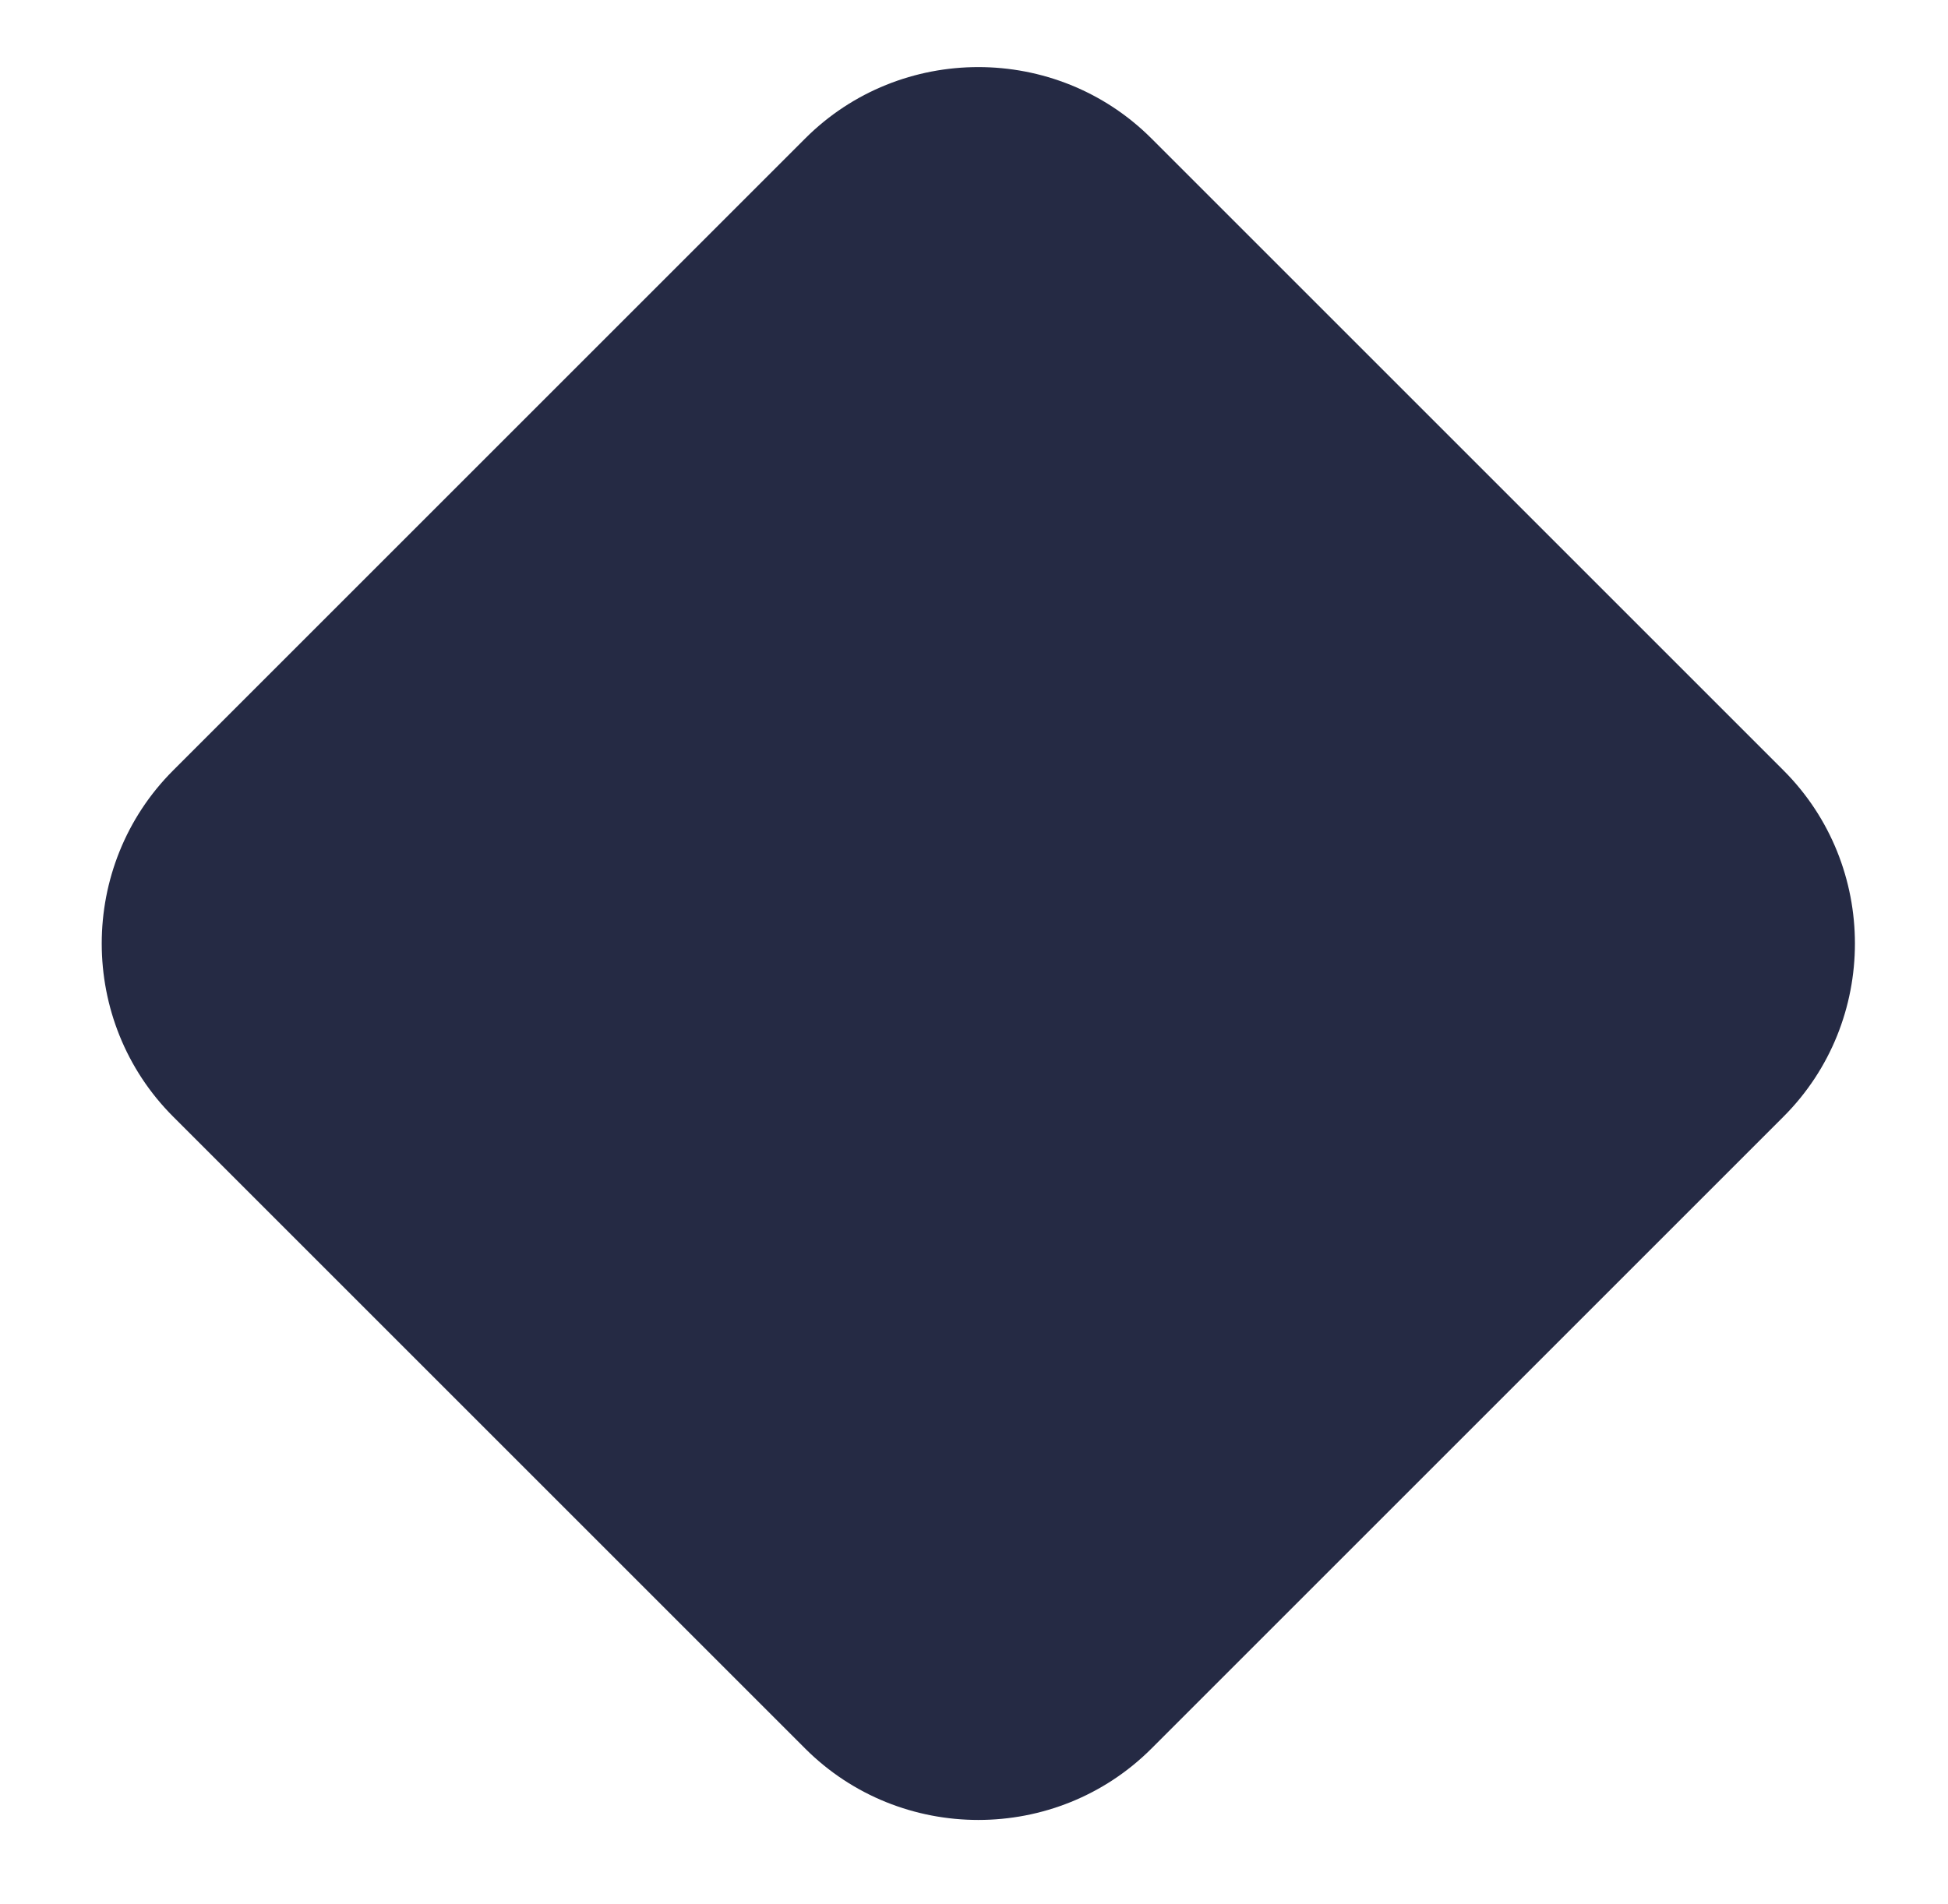 <?xml version="1.0" encoding="utf-8"?>
<!-- Generator: Adobe Illustrator 19.0.0, SVG Export Plug-In . SVG Version: 6.00 Build 0)  -->
<svg version="1.1" id="Layer_1" xmlns="http://www.w3.org/2000/svg" xmlns:xlink="http://www.w3.org/1999/xlink" x="0px" y="0px"
	 viewBox="0 0 22.5 22" style="enable-background:new 0 0 22.5 22;" xml:space="preserve">
<style type="text/css">
	.st0{fill:#252A44;}
</style>
<path class="st0" d="M9.3,20.2L2,12.9c-1.1-1.1-1.1-2.9,0-4l7.3-7.3c1.1-1.1,2.9-1.1,4,0l7.3,7.3c1.1,1.1,1.1,2.9,0,4l-7.3,7.3
	C12.2,21.3,10.4,21.3,9.3,20.2z"/>
</svg>
